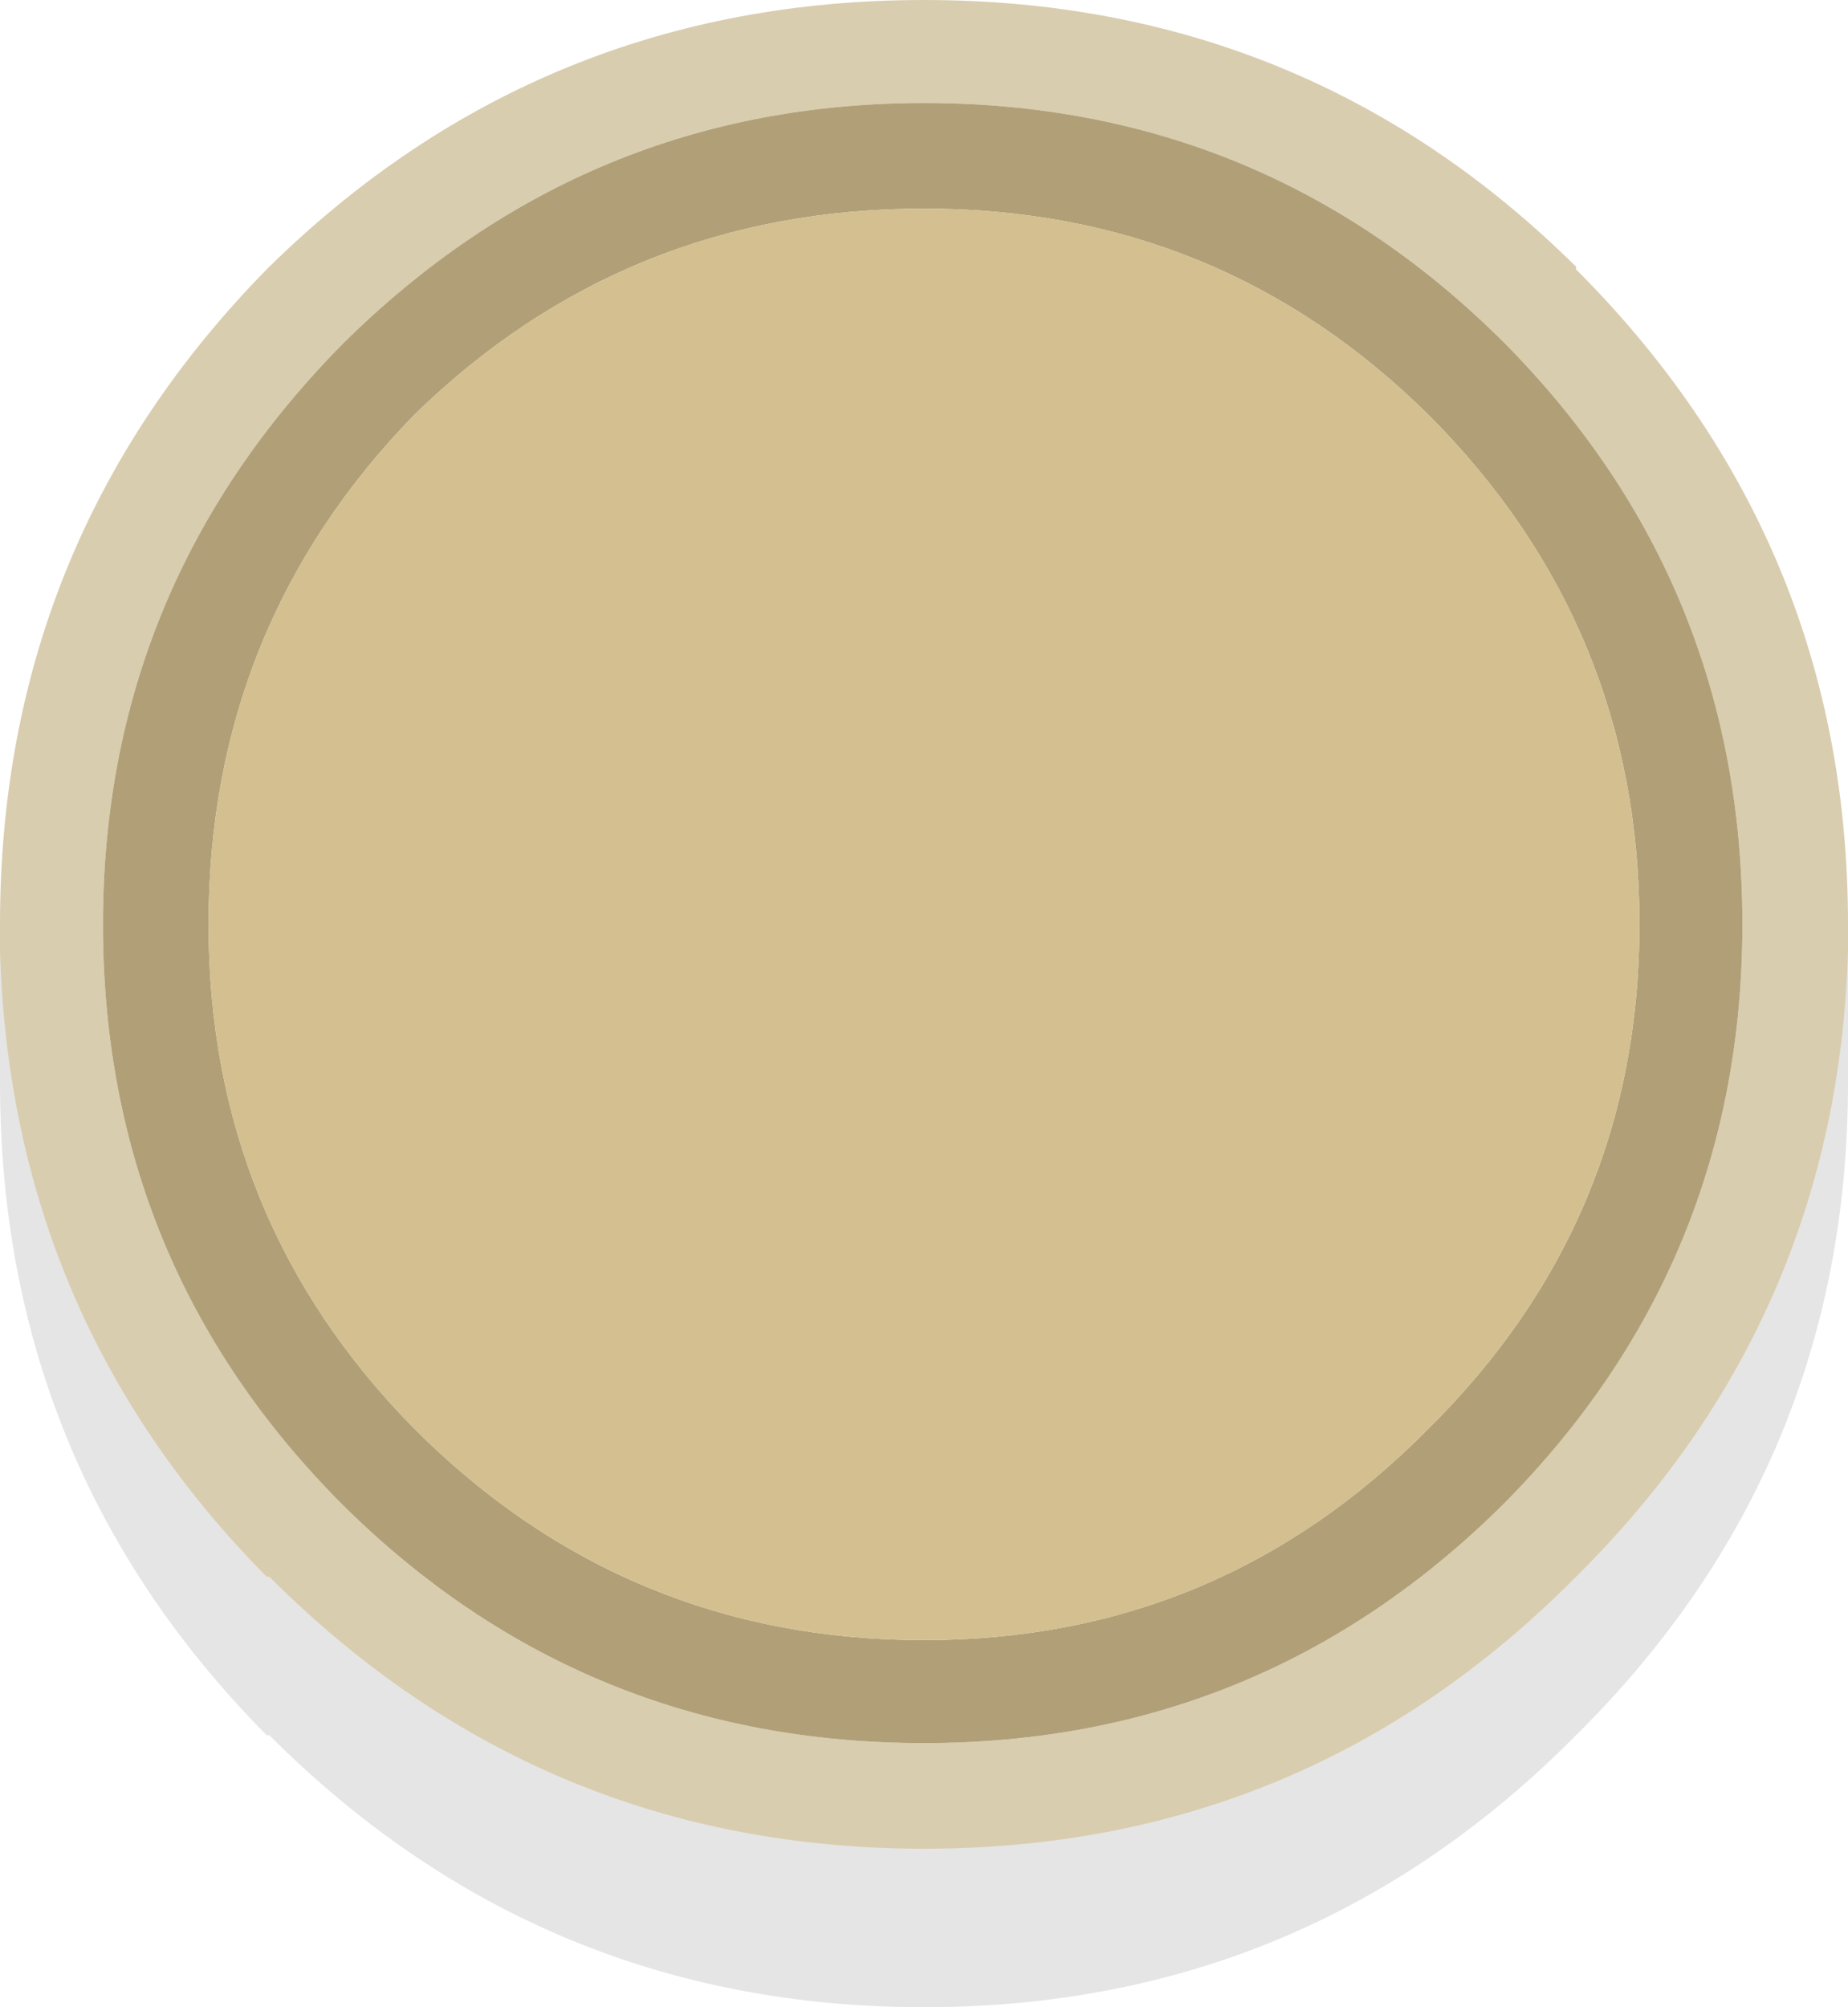 <?xml version="1.0" encoding="UTF-8" standalone="no"?>
<svg
   version="1.1"
   id="svg248"
   width="35"
   height="38"
   xmlns="http://www.w3.org/2000/svg"
   xmlns:svg="http://www.w3.org/2000/svg">
  <defs
     id="defs1" />
  <g
     id="g293"
     transform="translate(-358,-428)">
    <path
       stroke="none"
       fill="#d9cdaf"
       d="m 386.5,434.5 q -4.55,-4.55 -11,-4.55 -6.4,0 -11,4.55 -4.55,4.6 -4.55,11 0,6.45 4.55,11 4.55,4.5 11,4.5 6.4,0 10.95,-4.5 l 0.05,-0.05 q 4.5,-4.55 4.5,-10.95 0,-6.45 -4.5,-11 M 358,446 v -0.5 q 0,-7.25 5.05,-12.4 l 0.05,-0.05 q 5.15,-5.05 12.4,-5.05 7.25,0 12.35,5.05 v 0.05 q 5.15,5.15 5.15,12.4 v 0.5 q -0.2,6.95 -5.15,11.85 -5.1,5.15 -12.35,5.15 -7.25,0 -12.4,-5.15 h -0.05 Q 358.2,452.95 358,446"
       id="path229" />
    <path
       stroke="none"
       fill="#b1a077"
       d="m 386.5,434.5 q 4.5,4.55 4.5,11 0,6.4 -4.5,10.95 l -0.05,0.05 q -4.55,4.5 -10.95,4.5 -6.45,0 -11,-4.5 -4.55,-4.55 -4.55,-11 0,-6.4 4.55,-11 4.6,-4.55 11,-4.55 6.45,0 11,4.55 m -1.45,1.35 q -3.95,-3.9 -9.55,-3.9 -5.65,0 -9.65,3.9 -3.9,4 -3.9,9.65 0,5.6 3.9,9.55 4,4 9.65,4 5.6,0 9.55,-4 4,-3.95 4,-9.55 0,-5.65 -4,-9.65"
       id="path230" />
    <path
       stroke="none"
       fill="#d3bf8f"
       d="m 385.05,435.85 q 4,4 4,9.65 0,5.6 -4,9.55 -3.95,4 -9.55,4 -5.65,0 -9.65,-4 -3.9,-3.95 -3.9,-9.55 0,-5.65 3.9,-9.65 4,-3.9 9.65,-3.9 5.6,0 9.55,3.9"
       id="path231" />
    <path
       stroke="none"
       fill="#000000"
       fill-opacity="0.102"
       d="m 393,446 v 0.5 0.5 0.5 0.5 0.5 q 0,7.25 -5.15,12.35 -5.1,5.15 -12.35,5.15 -7.25,0 -12.4,-5.15 h -0.05 Q 358,455.75 358,448.5 V 448 447.5 447 446.5 446 q 0.2,6.95 5.05,11.85 h 0.05 q 5.15,5.15 12.4,5.15 7.25,0 12.35,-5.15 4.95,-4.9 5.15,-11.85"
       id="path232" />
  </g>
</svg>
